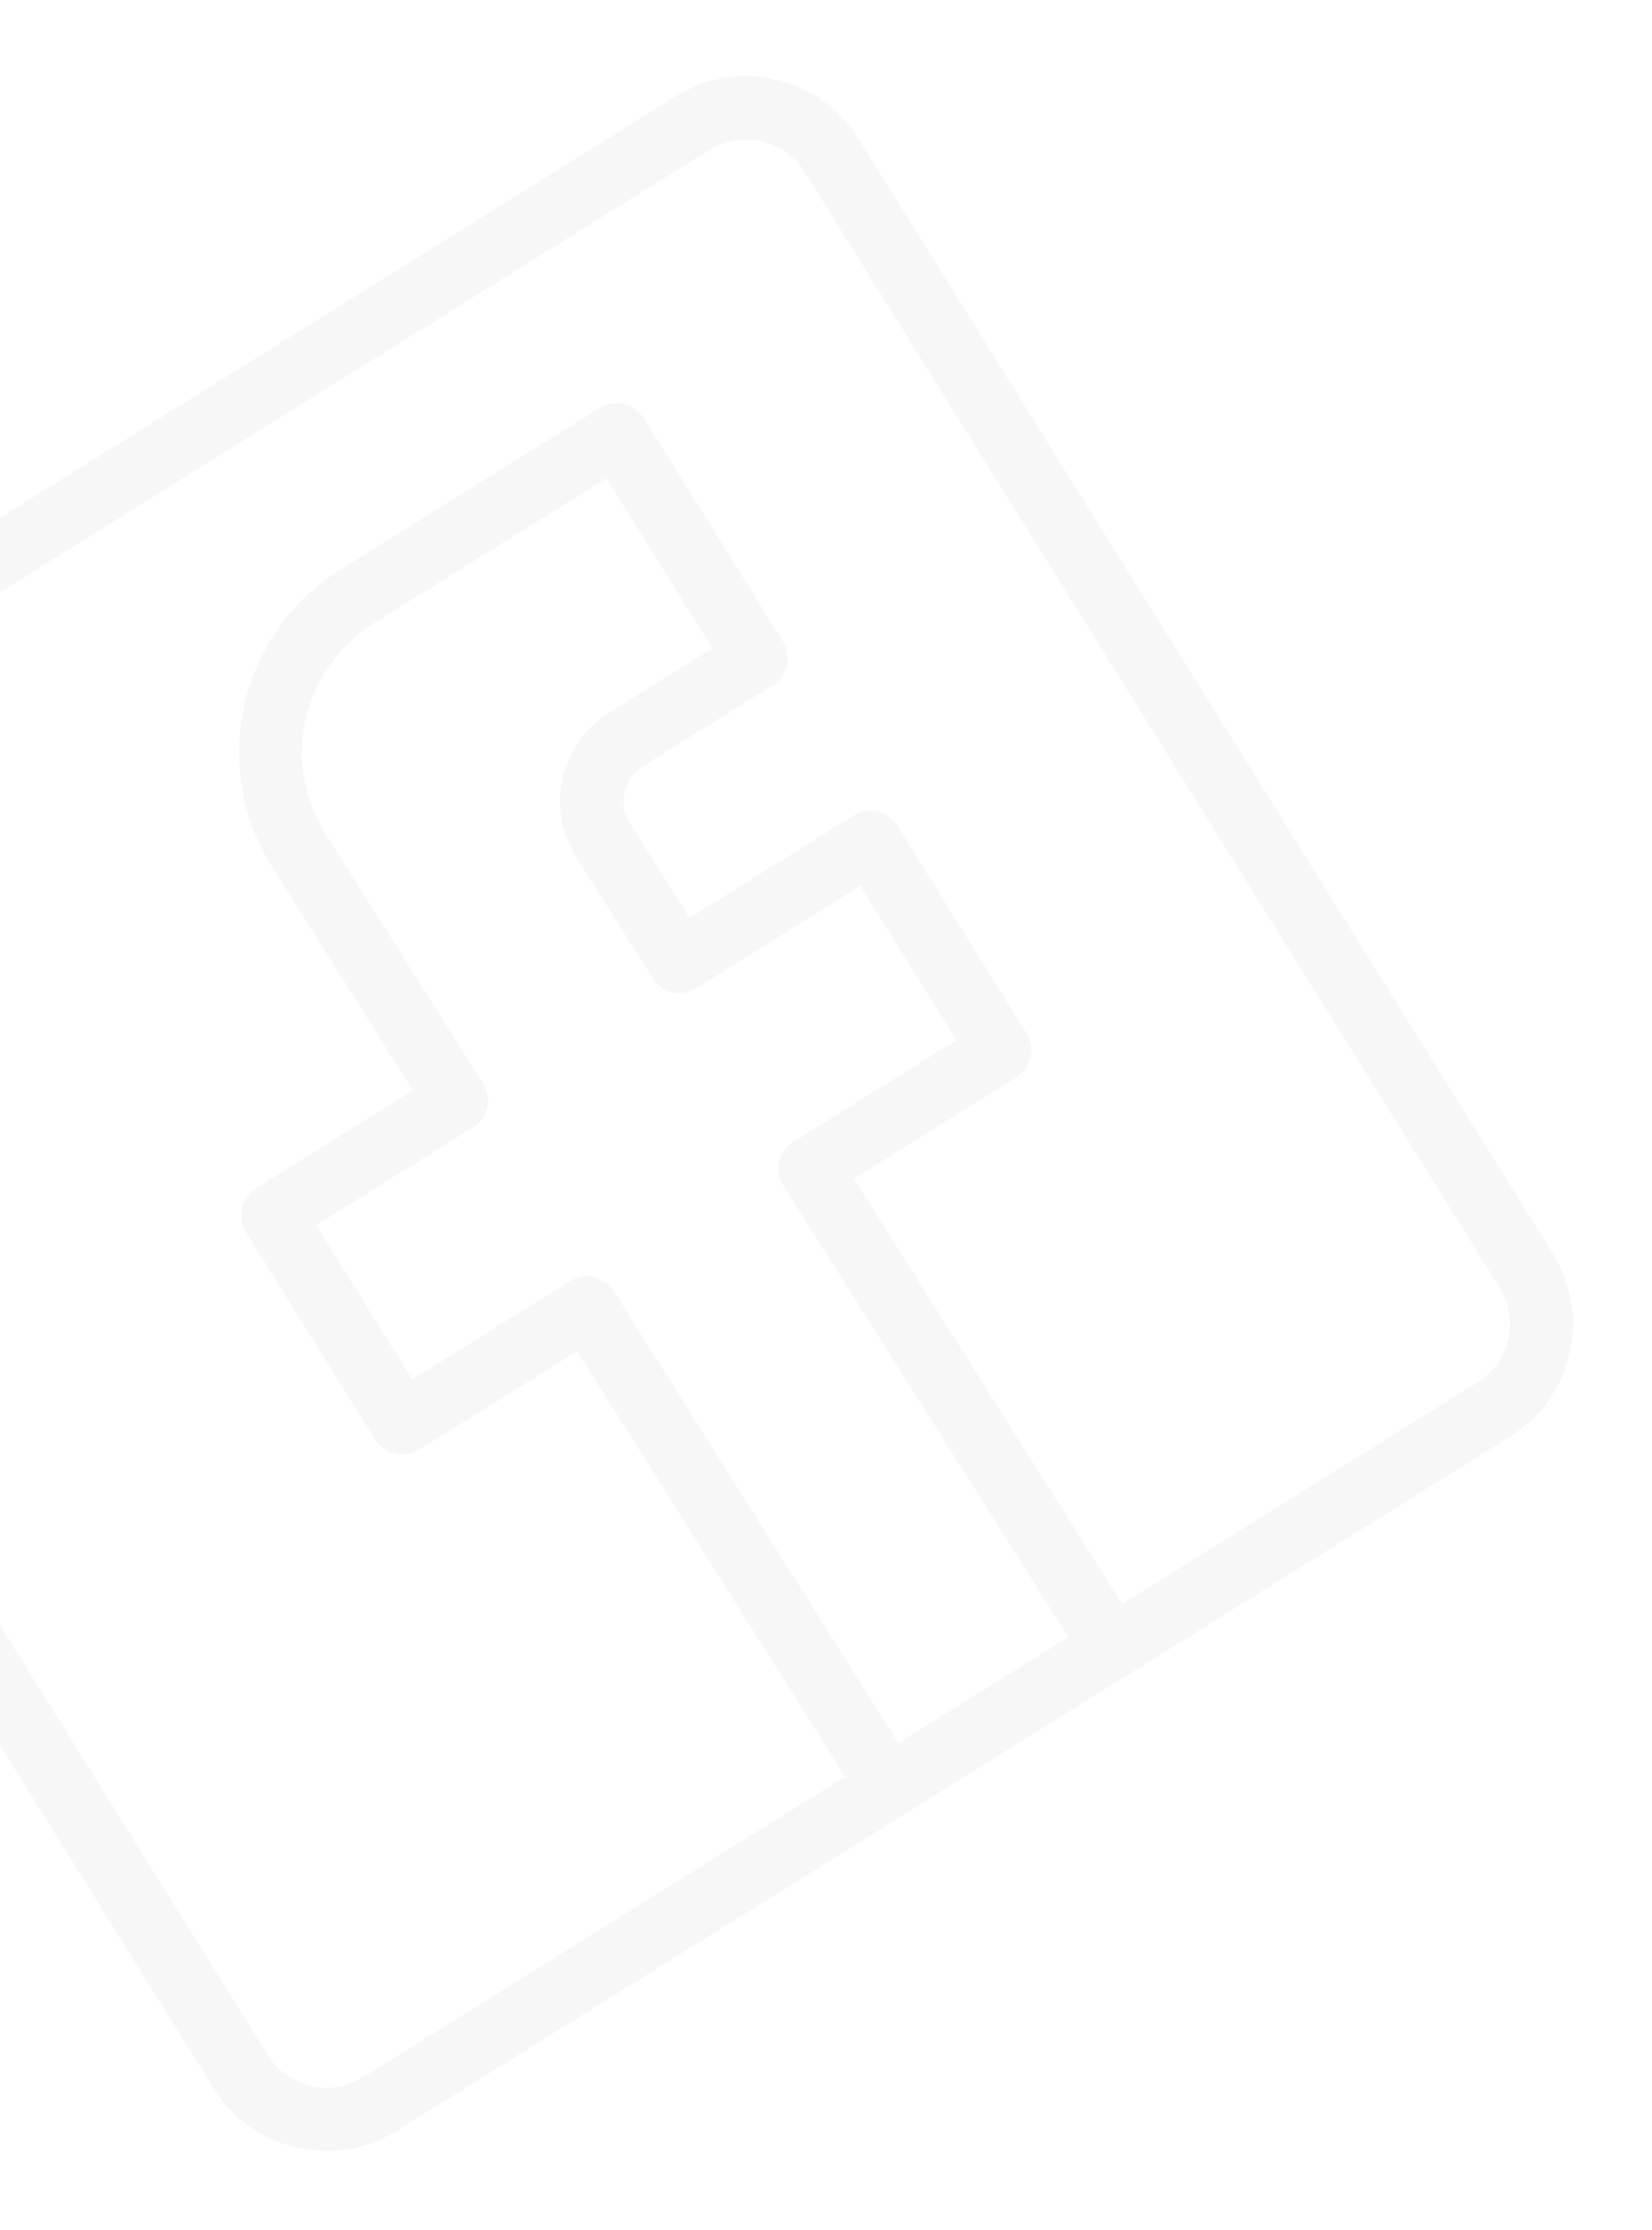 <svg width="232" height="313" viewBox="0 0 232 313" fill="none" xmlns="http://www.w3.org/2000/svg">
<g clip-path="url(#clip0_13_2)">
<path d="M94.978 13.486L-61.576 111.054C-70.265 116.47 -72.929 127.948 -67.514 136.638L30.031 293.154C35.47 301.881 46.948 304.545 55.638 299.13L127.106 254.589L158.515 235.014L212.154 201.585C220.843 196.17 223.508 184.691 218.092 176.002L120.524 19.448C115.146 10.735 103.668 8.071 94.978 13.486ZM86.19 181.227C84.901 179.158 82.153 178.52 80.084 179.809L57.891 193.641L44.388 171.974L66.431 158.237C67.446 157.604 68.129 156.604 68.421 155.482C68.691 154.322 68.481 153.147 67.848 152.131L45.624 116.89C39.411 106.922 42.473 93.734 52.441 87.521L85.166 67.126L100.052 91.012L85.57 100.037C78.687 104.327 76.589 113.364 80.879 120.247C80.879 120.247 80.879 120.247 80.903 120.285L91.682 137.33C92.971 139.398 95.695 139.999 97.764 138.709L120.822 124.339L134.325 146.005L111.418 160.282C110.402 160.915 109.719 161.915 109.427 163.037C109.157 164.197 109.367 165.372 110 166.388L150.041 229.798L126.156 244.684L86.19 181.227ZM210.607 180.667C213.444 185.218 212.055 191.202 207.503 194.039L157.588 225.147L119.905 165.437L142.775 151.184C144.844 149.895 145.482 147.147 144.192 145.078L126.001 115.889C124.712 113.82 121.964 113.182 119.895 114.472L96.837 128.842L88.44 115.535C86.752 112.827 87.588 109.225 90.296 107.537L108.54 96.167C110.608 94.878 111.246 92.13 109.957 90.061L90.382 58.653C89.093 56.584 86.345 55.946 84.276 57.236L47.79 79.975C33.684 88.766 29.324 107.412 38.138 121.555L57.981 153.058L35.938 166.796C33.869 168.085 33.232 170.833 34.521 172.901L52.712 202.091C54.002 204.16 56.749 204.797 58.818 203.508L81.049 189.653L118.694 249.387L50.987 291.583C46.435 294.42 40.452 293.031 37.615 288.48L-59.953 131.926C-62.828 127.398 -61.439 121.414 -56.887 118.577L99.629 21.032C104.181 18.196 110.164 19.585 113.001 24.136L210.569 180.69L210.607 180.667Z" fill="#E5E5E5" fill-opacity="0.3"/>
</g>
<defs>
<clipPath id="clip0_13_2">
<rect width="226.93" height="226.93" fill="white" transform="translate(-81 120.026) rotate(-31.932)"/>
</clipPath>
</defs>
</svg>
